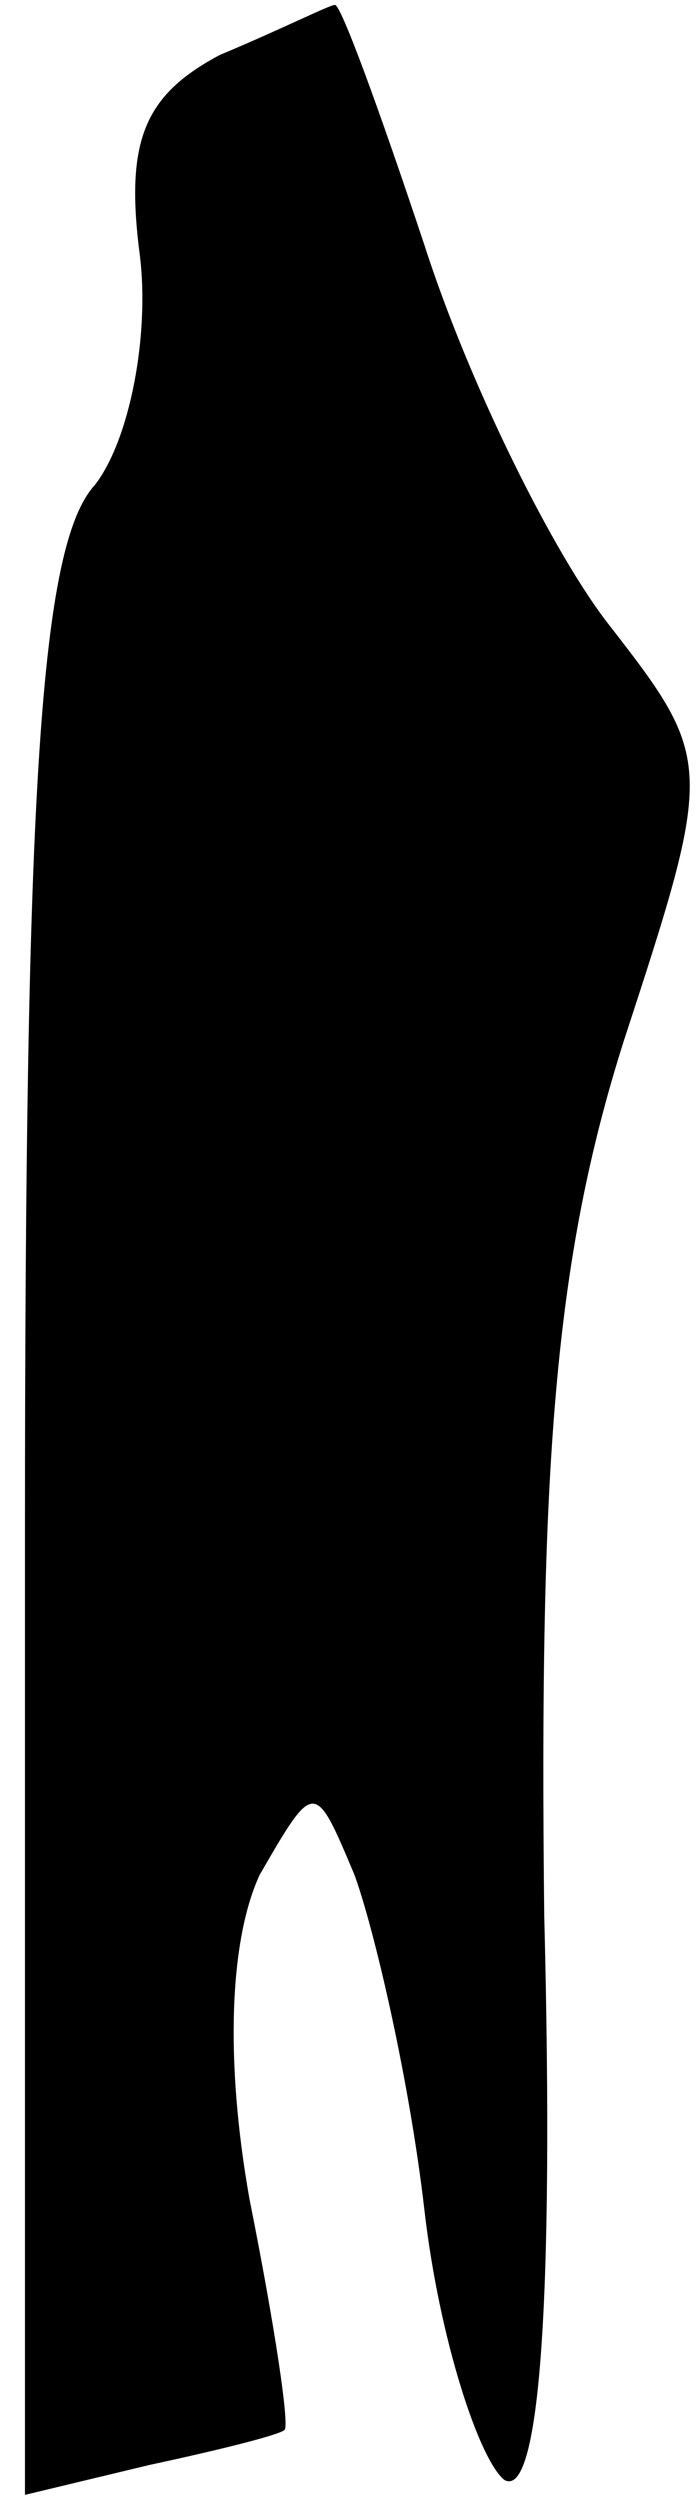<?xml version="1.0" standalone="no"?>
<!DOCTYPE svg PUBLIC "-//W3C//DTD SVG 20010904//EN"
 "http://www.w3.org/TR/2001/REC-SVG-20010904/DTD/svg10.dtd">
<svg version="1.0" xmlns="http://www.w3.org/2000/svg"
 width="14pt" height="50pt" viewBox="0 0 14 50"
 preserveAspectRatio="xMidYMid meet">
<g transform="translate(0,50) scale(0.1,-0.1)"
fill="#000000" stroke="none">
<path fill="#000000" stroke="none" d="M44 489 c-15 -8 -19 -17 -16 -40 2 -16
-2 -37 -9 -46 -11 -12 -14 -61 -14 -209 l0 -193 25 6 c14 3 26 6 27 7 1 1 -2
21 -7 46 -5 28 -4 52 2 65 11 19 11 19 19 0 4 -11 11 -41 14 -67 3 -26 11 -50
16 -54 7 -4 10 35 8 113 -1 90 2 131 16 175 18 55 18 56 -3 83 -11 14 -28 48
-37 76 -9 27 -17 49 -18 48 -1 0 -11 -5 -23 -10z"/>
</g>
</svg>

